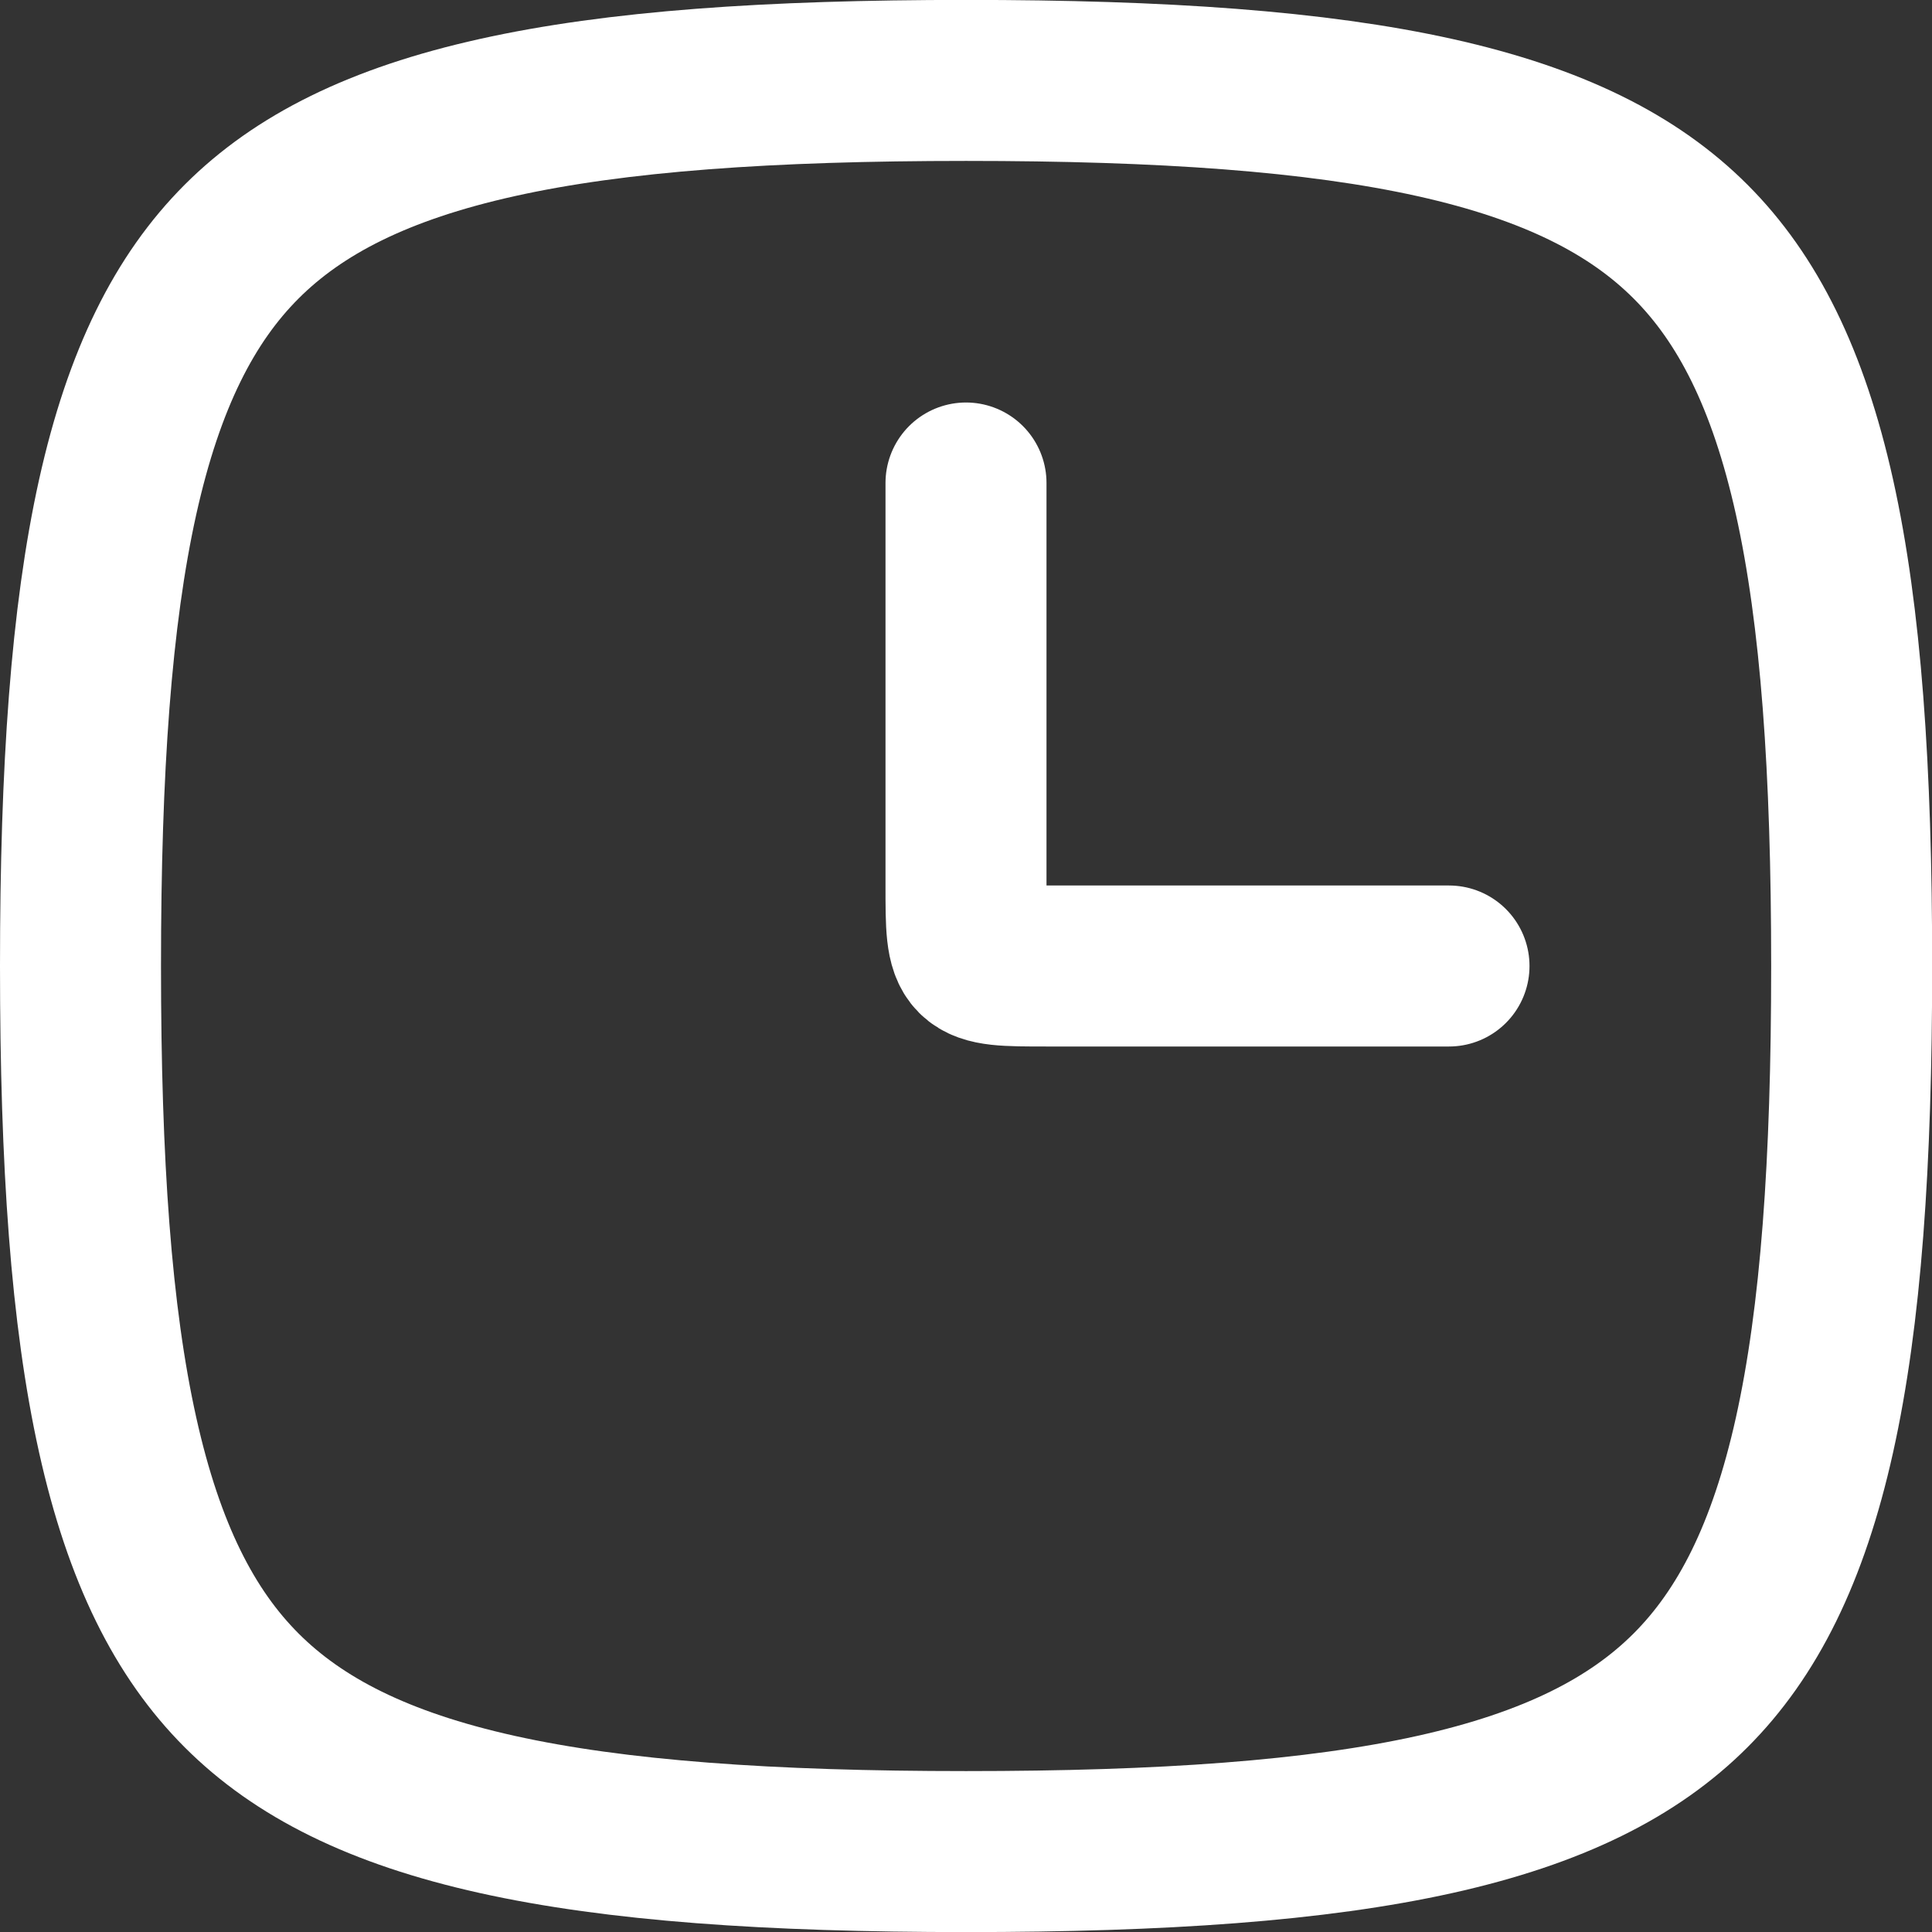 <svg xmlns="http://www.w3.org/2000/svg" fill="none" height="24" viewBox="0 0 24 24" width="24"><rect x="0" y="0" width="24" height="24" fill="#333333" stroke="none"/><g stroke="#ffffff" stroke-linecap="round" stroke-linejoin="round" stroke-width="2"><path d="m1 12c0 2.448.132 4.346.462 5.827.327 1.469.833 2.465 1.54 3.172.707.707 1.702 1.213 3.172 1.54 1.481.329 3.379.462 5.827.462 2.448 0 4.346-.133 5.827-.462 1.469-.327 2.465-.833 3.172-1.54.707-.707 1.213-1.702 1.54-3.172.329-1.481.462-3.379.462-5.827 0-2.448-.133-4.346-.462-5.827-.327-1.469-.833-2.465-1.54-3.172-.707-.707-1.702-1.213-3.172-1.54-1.481-.329-3.379-.462-5.827-.462-2.448 0-4.346.132-5.827.462-1.469.327-2.465.833-3.172 1.54s-1.213 1.702-1.54 3.172c-.329 1.481-.462 3.379-.462 5.827z"/><path d="m12 6v5c0 1 0 1 1 1h5"/></g></svg>